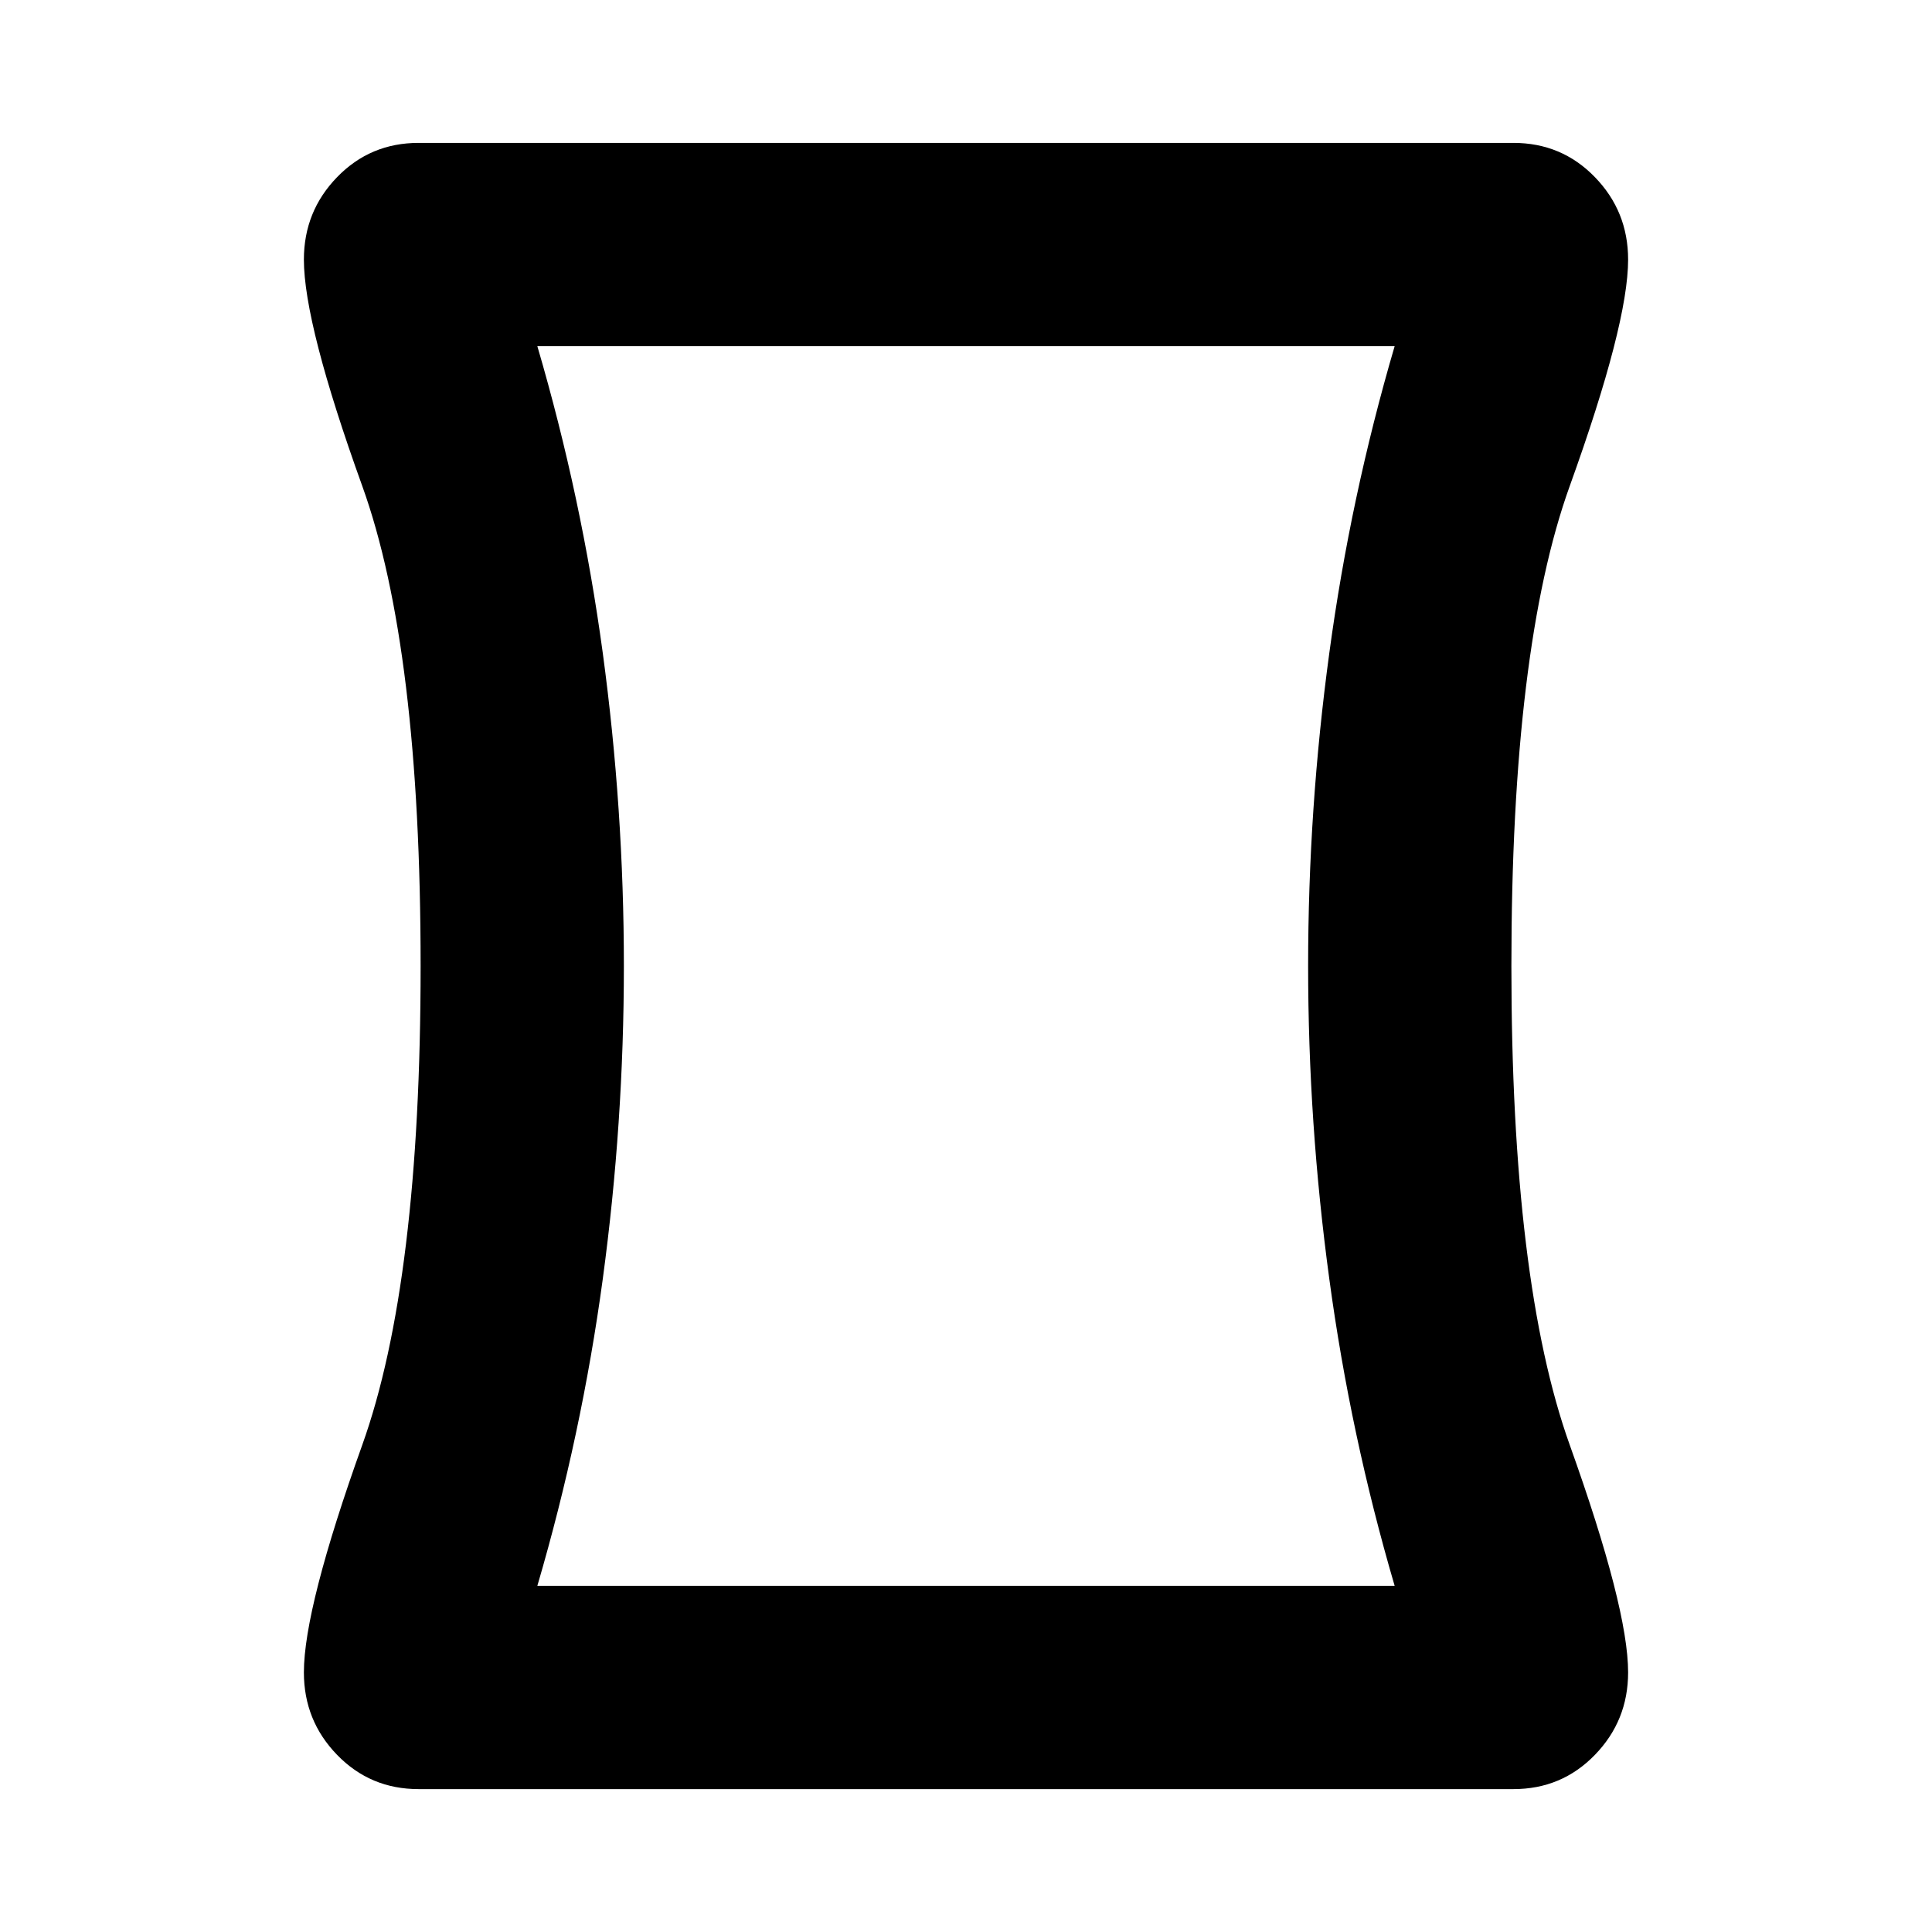 <svg xmlns="http://www.w3.org/2000/svg" height="24" width="24"><path d="M5.2 22.225q-.6 0-1.012-.425-.413-.425-.413-1.025 0-.8.725-2.825.725-2.025.725-5.95 0-3.95-.725-5.963-.725-2.012-.725-2.812 0-.6.413-1.025.412-.425 1.012-.425h13.6q.6 0 1.012.425.413.425.413 1.025 0 .8-.725 2.812-.725 2.013-.725 5.963 0 3.925.725 5.95.725 2.025.725 2.825 0 .6-.413 1.025-.412.425-1.012.425ZM17.325 19.7q-.55-1.875-.812-3.813Q16.25 13.95 16.25 12t.263-3.887q.262-1.938.812-3.813H6.675q.55 1.875.813 3.813Q7.75 10.05 7.75 12t-.262 3.887q-.263 1.938-.813 3.813ZM12 12Z"/></svg>